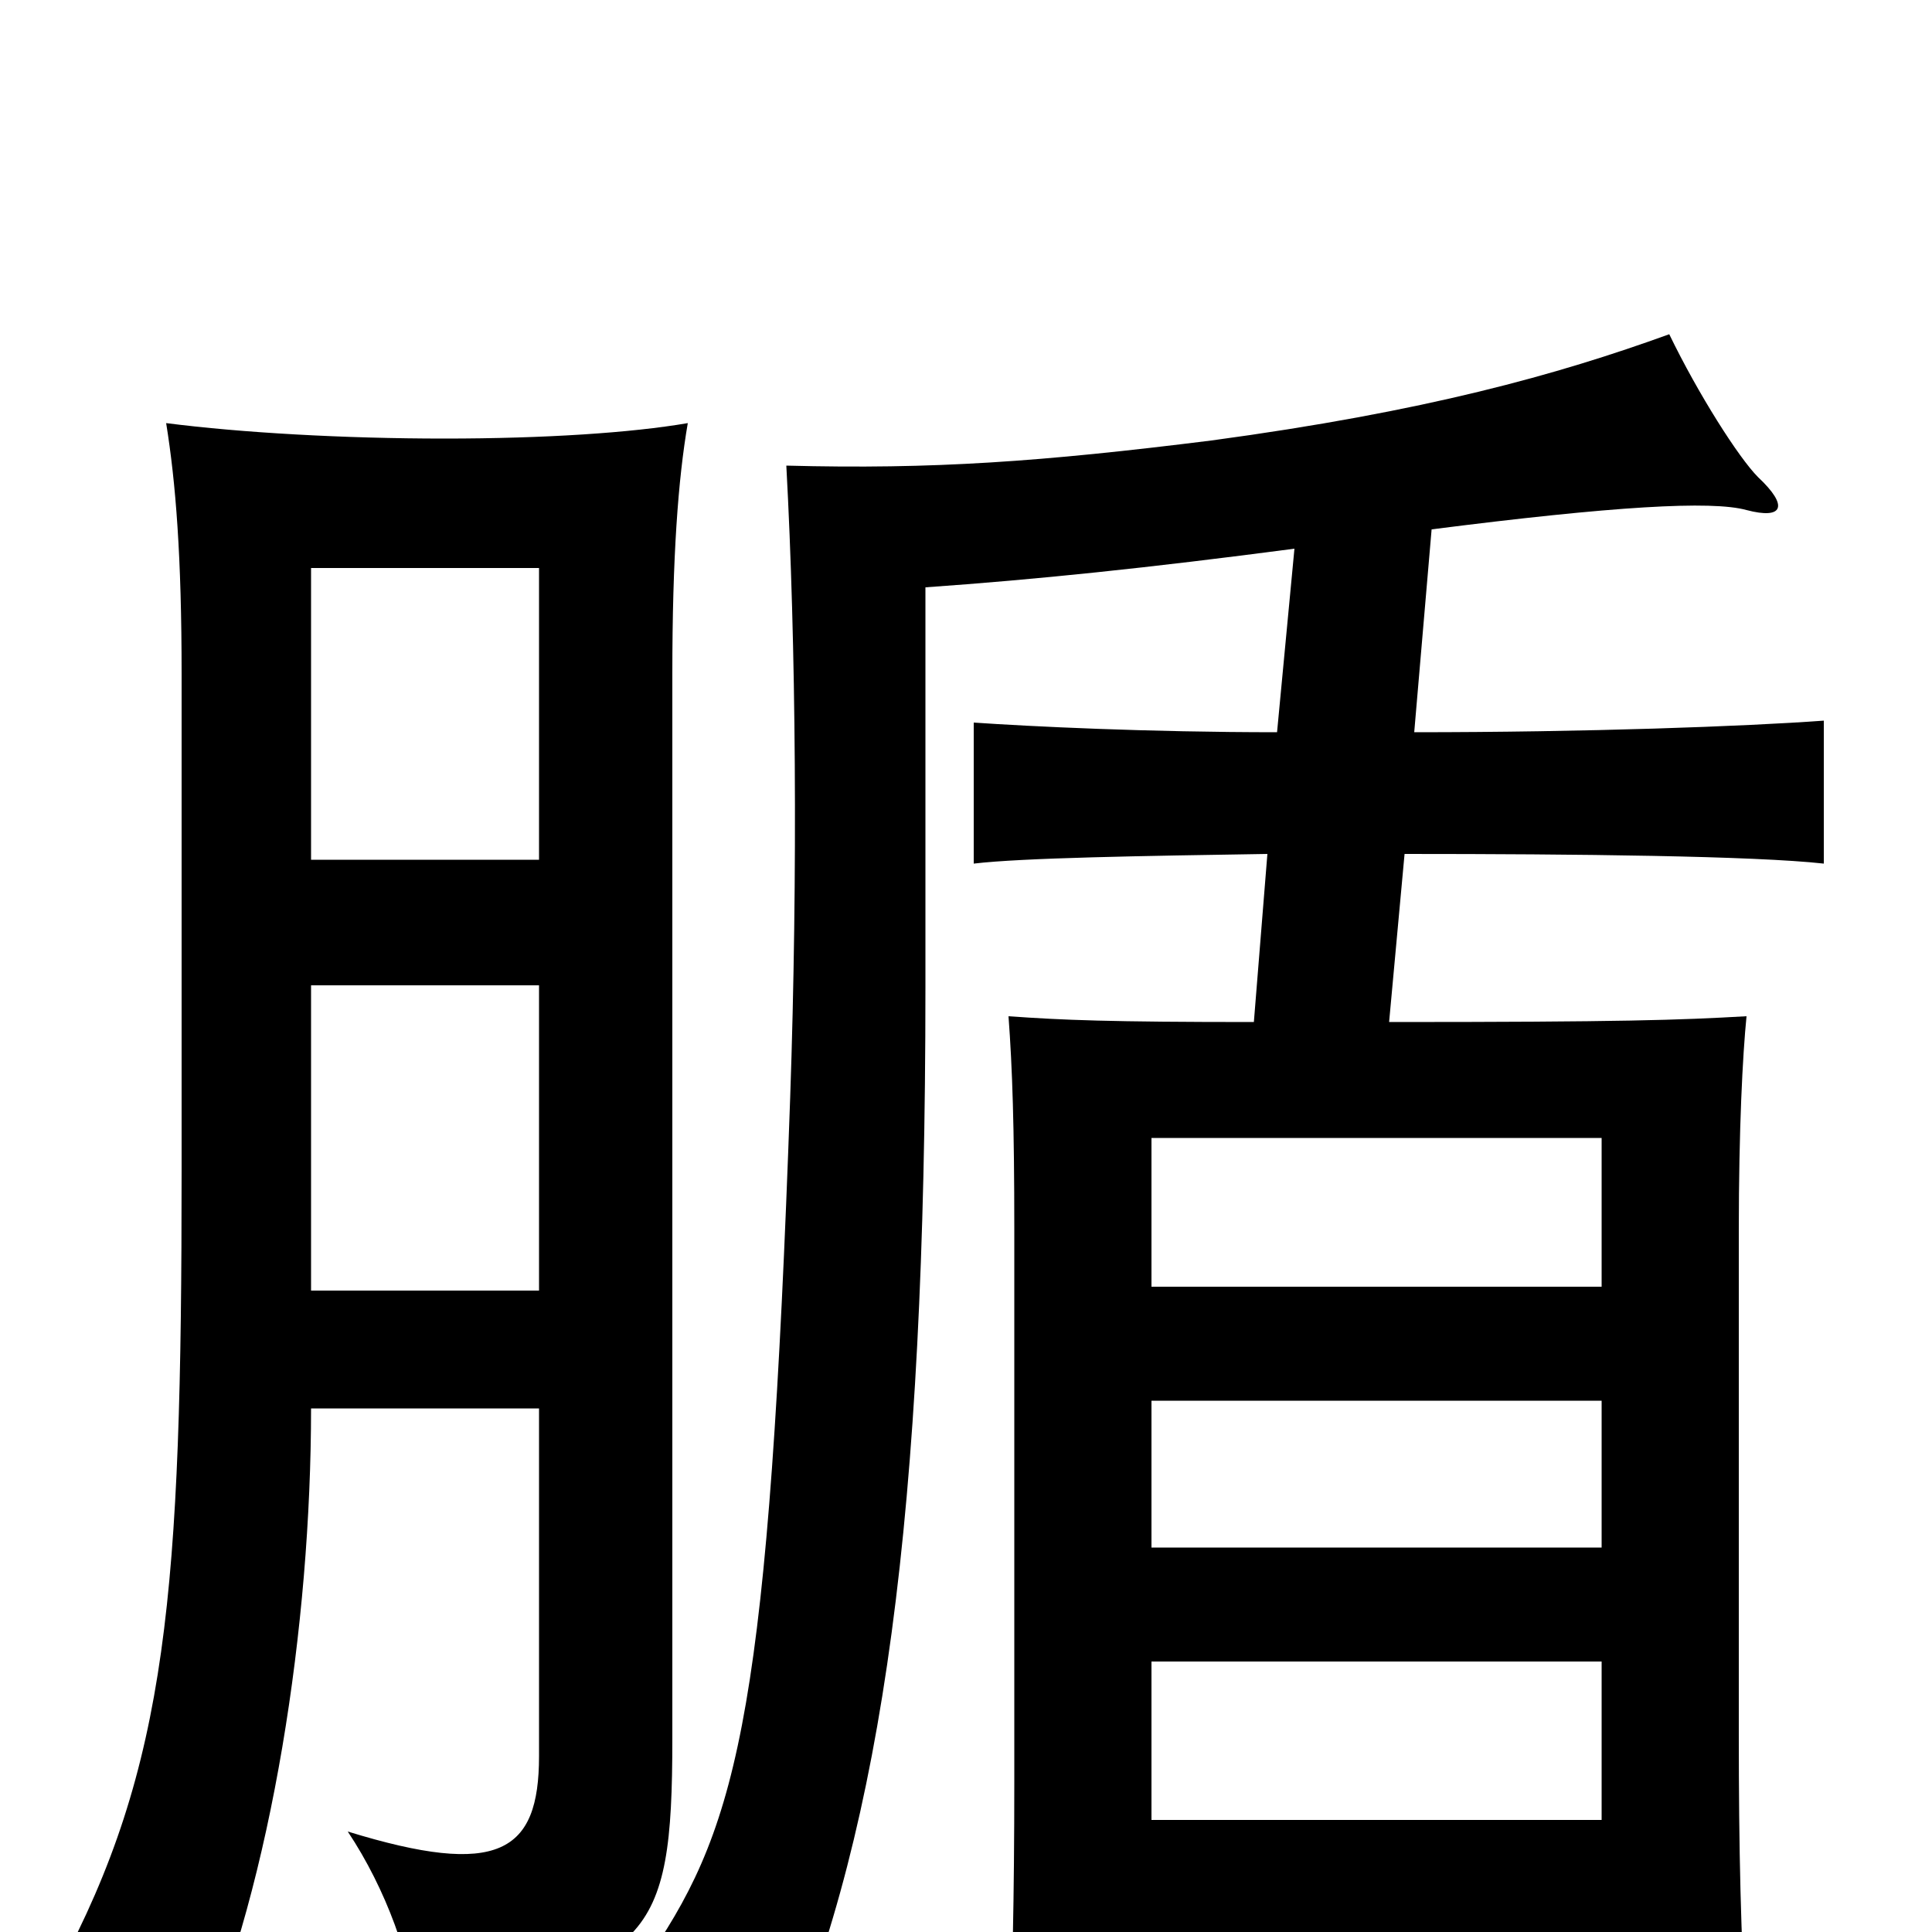 <svg xmlns="http://www.w3.org/2000/svg" viewBox="0 -1000 1000 1000">
	<path fill="#000000" d="M161 -271H279V-91C279 -41 258 -28 180 -52C200 -22 213 15 215 41C336 16 348 6 348 -100V-651C348 -712 351 -752 356 -781C327 -776 282 -773 230 -773C178 -773 125 -776 86 -781C91 -750 94 -712 94 -651V-394C94 -176 87 -86 30 20C54 27 83 43 102 63C141 -27 161 -159 161 -271ZM279 -555H161V-706H279ZM161 -490H279V-332H161ZM596 -140H829V-58H596ZM719 -471L727 -558C816 -558 908 -557 944 -553V-627C903 -624 821 -621 732 -621L741 -726C835 -738 886 -741 904 -736C923 -731 926 -738 910 -753C900 -763 879 -796 864 -827C806 -806 738 -787 627 -772C539 -761 483 -757 407 -759C412 -667 413 -548 409 -432C398 -119 383 -57 337 11C356 23 382 44 405 66C457 -57 479 -215 479 -489V-696C536 -700 594 -706 670 -716L661 -621C594 -621 533 -624 504 -626V-553C529 -556 592 -557 656 -558L649 -471C574 -471 550 -472 522 -474C524 -447 525 -417 525 -364V-78C525 -18 524 26 522 75H596V3H829V51H904C901 3 900 -43 900 -102V-363C900 -416 902 -454 904 -474C869 -472 840 -471 719 -471ZM829 -334H596V-411H829ZM596 -275H829V-199H596Z"/>
</svg>